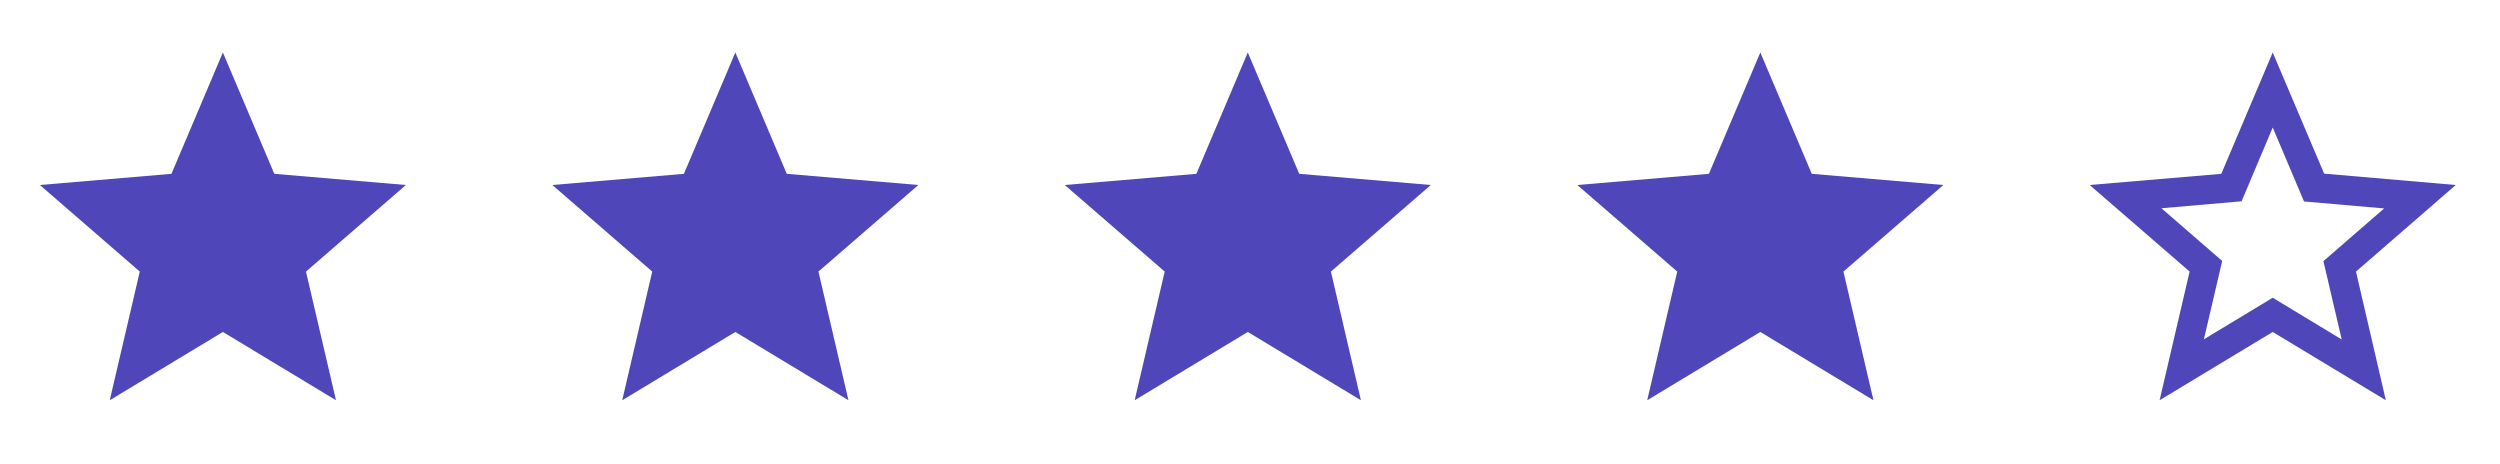 <svg width="124" height="23" viewBox="0 0 124 23" fill="none" xmlns="http://www.w3.org/2000/svg">
<g clip-path="url(#clip0_412_4807)">
<path d="M11.055 16.465L16.665 19.852L15.176 13.47L20.133 9.176L13.606 8.622L11.055 2.603L8.504 8.622L1.977 9.176L6.933 13.47L5.444 19.852L11.055 16.465Z" fill="#4F46BA"/>
</g>
<g clip-path="url(#clip1_412_4807)">
<path d="M36.473 16.465L42.083 19.852L40.594 13.47L45.551 9.176L39.024 8.622L36.473 2.603L33.922 8.622L27.395 9.176L32.351 13.47L30.862 19.852L36.473 16.465Z" fill="#4F46BA"/>
</g>
<g clip-path="url(#clip2_412_4807)">
<path d="M61.891 16.465L67.501 19.852L66.012 13.47L70.969 9.176L64.442 8.622L61.891 2.603L59.34 8.622L52.812 9.176L57.769 13.47L56.28 19.852L61.891 16.465Z" fill="#4F46BA"/>
</g>
<g clip-path="url(#clip3_412_4807)">
<path d="M87.312 16.465L92.923 19.852L91.434 13.47L96.391 9.176L89.864 8.622L87.312 2.603L84.761 8.622L78.234 9.176L83.191 13.47L81.702 19.852L87.312 16.465Z" fill="#4F46BA"/>
</g>
<g clip-path="url(#clip4_412_4807)">
<path d="M121.805 9.176L115.278 8.613L112.727 2.603L110.176 8.622L103.648 9.176L108.605 13.47L107.116 19.852L112.727 16.465L118.337 19.852L116.857 13.47L121.805 9.176ZM112.727 14.768L109.313 16.829L110.221 12.943L107.207 10.329L111.183 9.984L112.727 6.325L114.279 9.993L118.255 10.338L115.241 12.952L116.149 16.838L112.727 14.768Z" fill="#4F46BA"/>
</g>
<defs>
<clipPath id="clip0_412_4807">
<rect width="21.788" height="21.788" fill="white" transform="translate(0.16 0.788)"/>
</clipPath>
<clipPath id="clip1_412_4807">
<rect width="21.788" height="21.788" fill="white" transform="translate(25.578 0.788)"/>
</clipPath>
<clipPath id="clip2_412_4807">
<rect width="21.788" height="21.788" fill="white" transform="translate(50.996 0.788)"/>
</clipPath>
<clipPath id="clip3_412_4807">
<rect width="21.788" height="21.788" fill="white" transform="translate(76.418 0.788)"/>
</clipPath>
<clipPath id="clip4_412_4807">
<rect width="21.788" height="21.788" fill="white" transform="translate(101.836 0.788)"/>
</clipPath>
</defs>
</svg>

